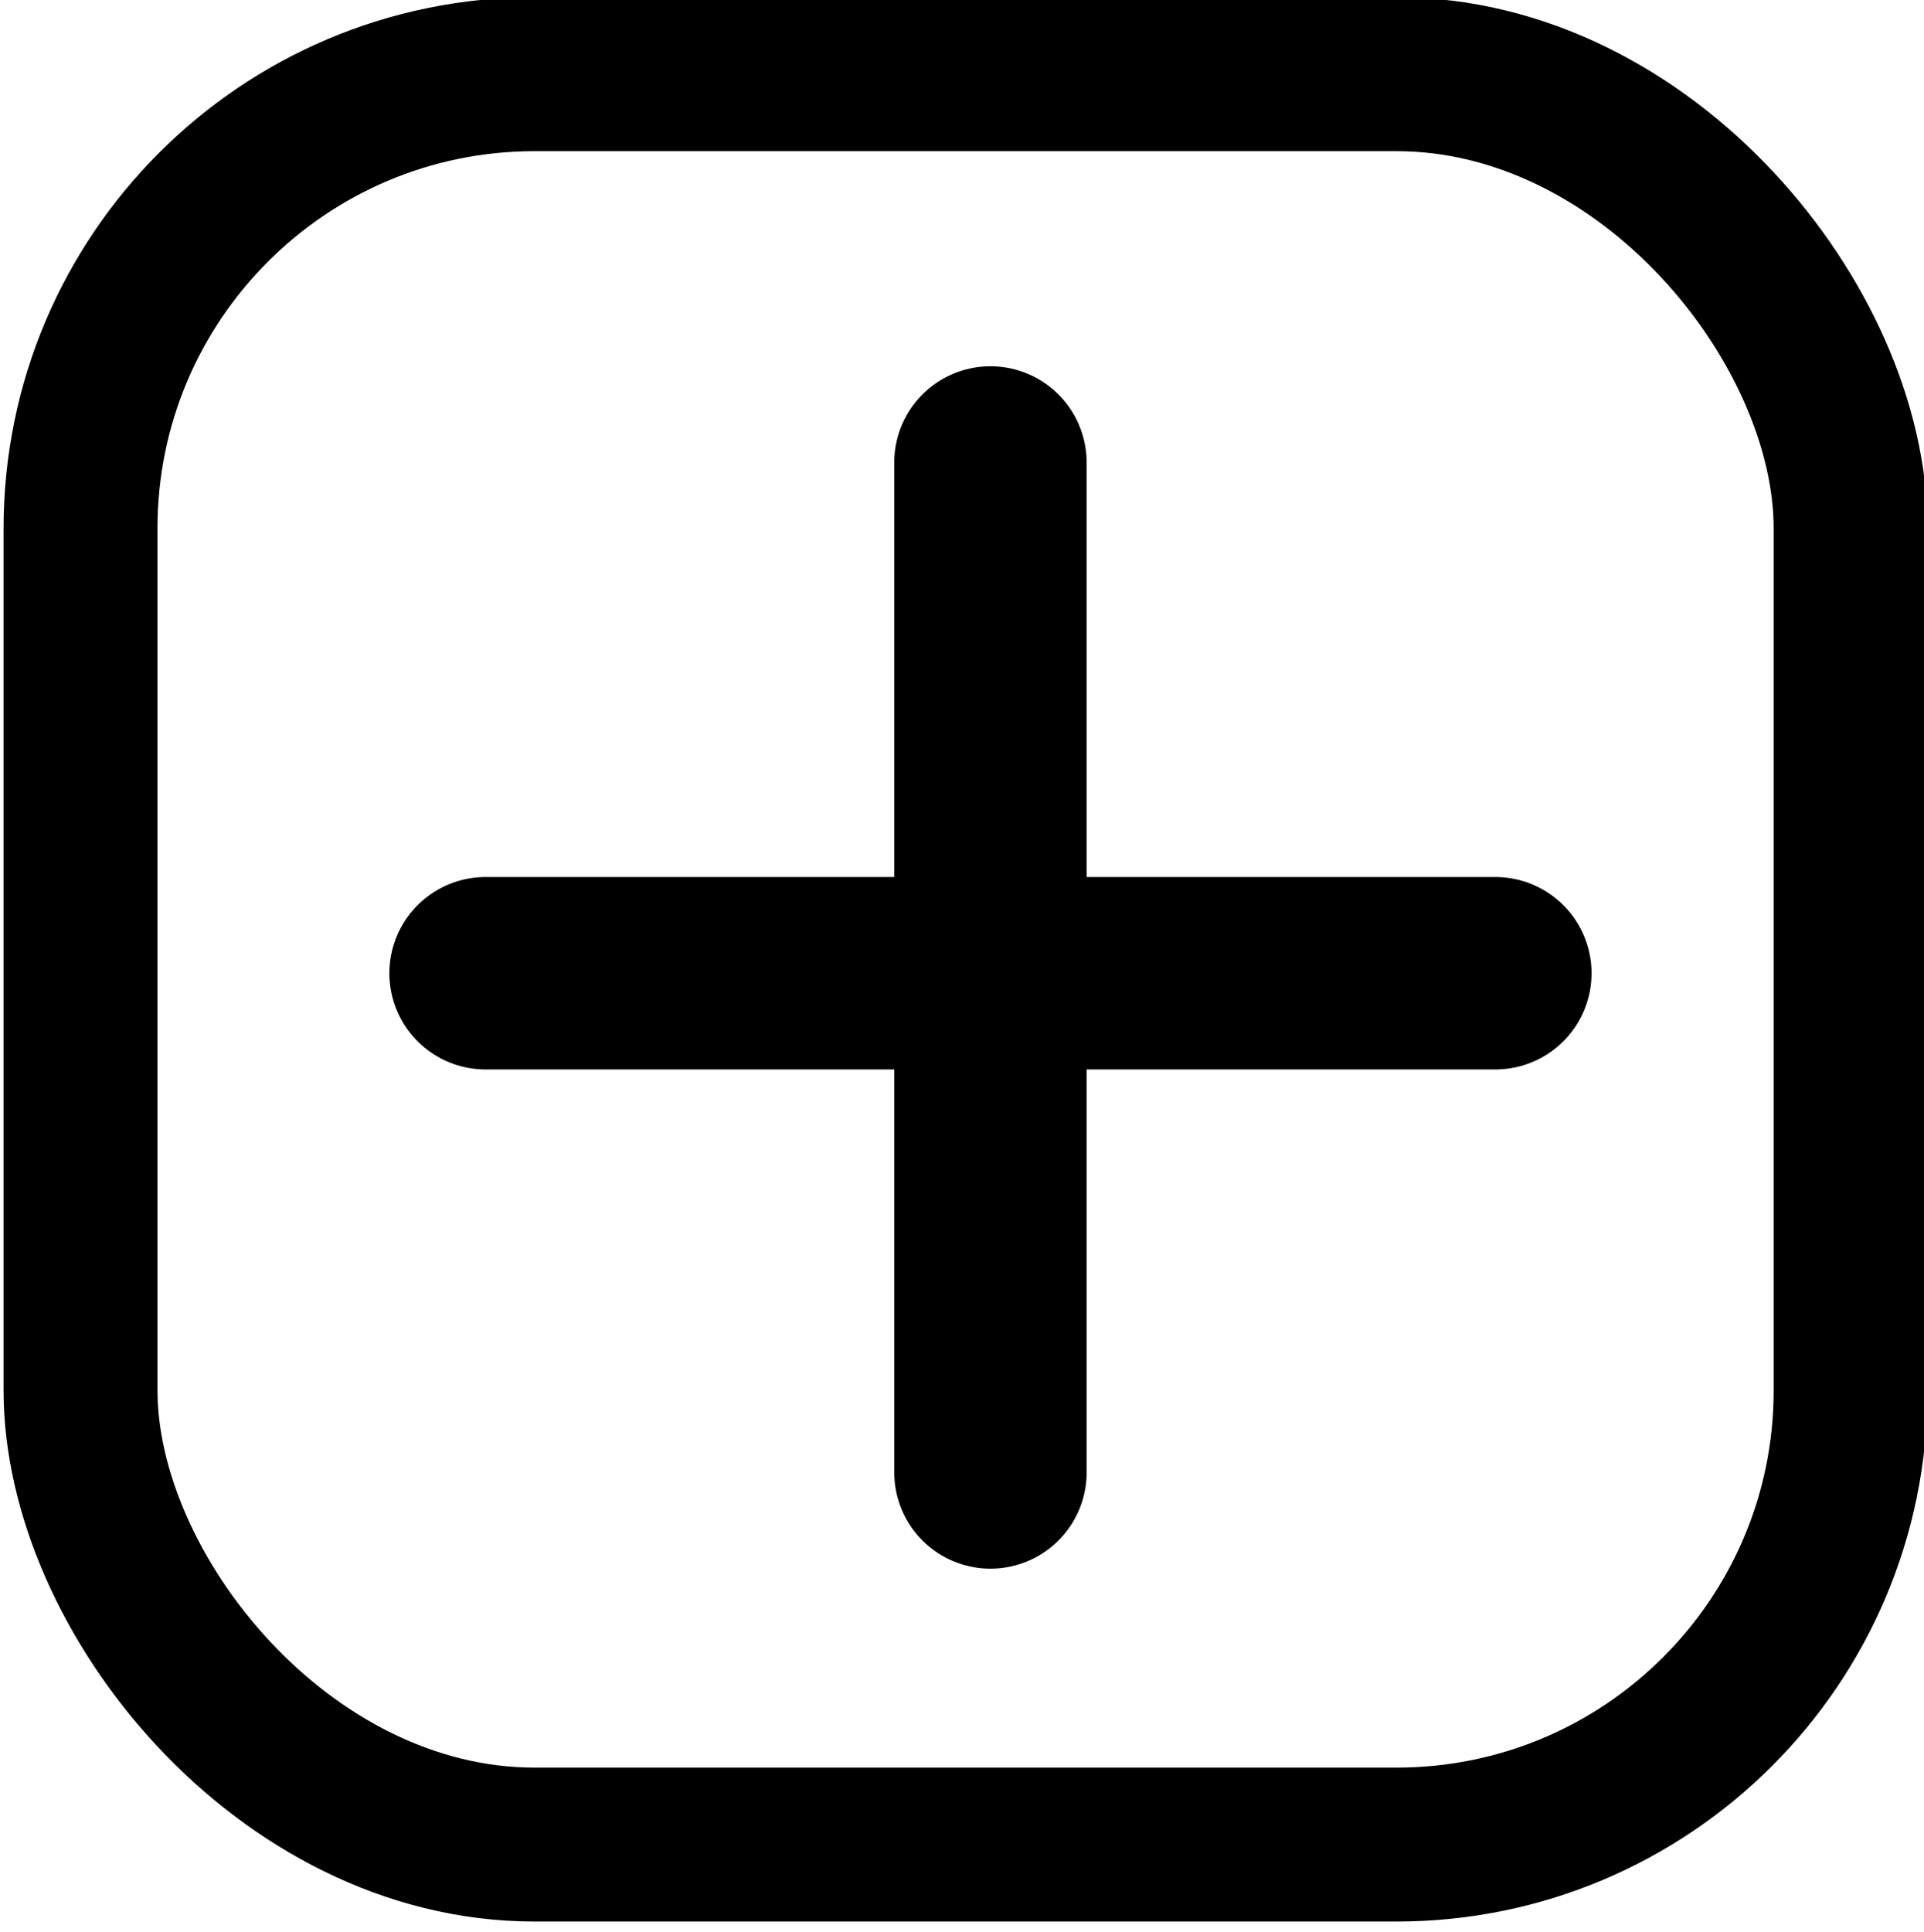 <svg width="250" height="251" viewBox="0 0 250 251" fill="none" xmlns="http://www.w3.org/2000/svg">
<g clip-path="url(#clip0_44_39)">
<rect x="10.464" y="9.641" width="230" height="230" rx="59" stroke="black" stroke-width="20"/>
<path d="M128.697 60.086V191.295" stroke="black" stroke-width="25" stroke-linecap="round"/>
<path d="M194.301 126.44H63.093" stroke="black" stroke-width="25" stroke-linecap="round"/>
</g>
<defs>
<clipPath id="clip0_44_39">
<rect width="250" height="251" fill="white"/>
</clipPath>
</defs>
</svg>
